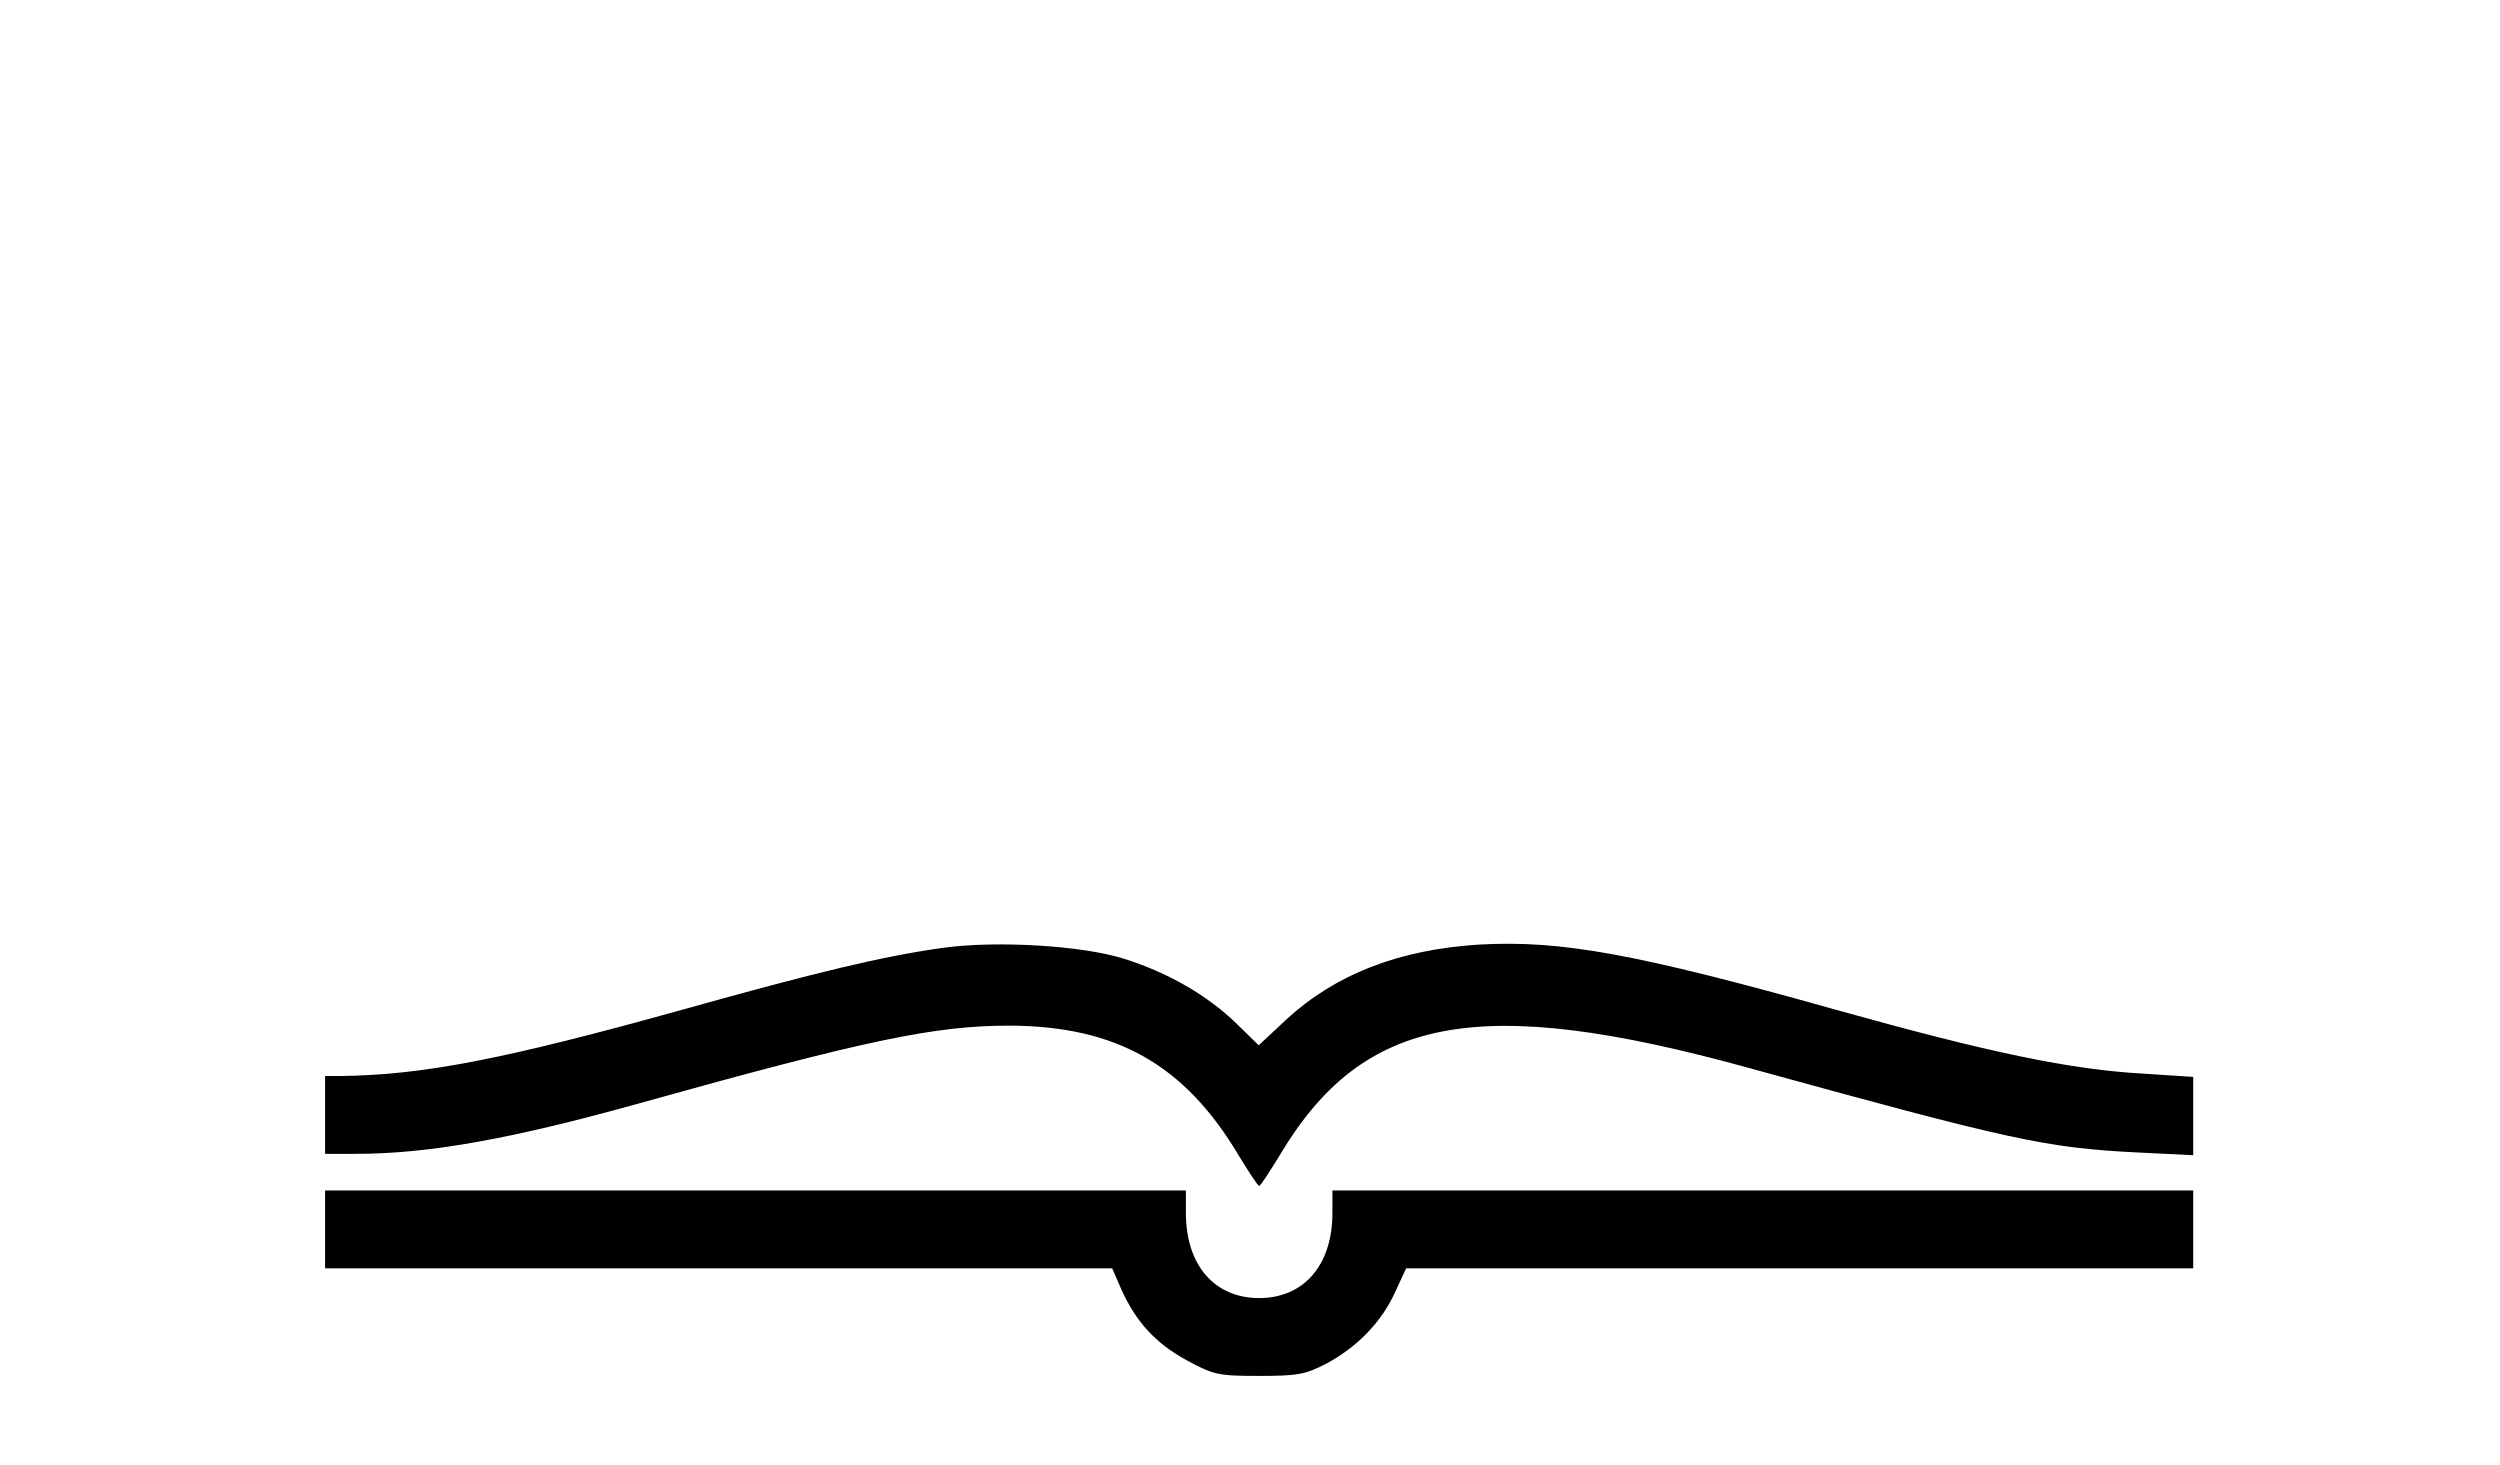 <?xml version="1.0" standalone="no"?>
<!DOCTYPE svg PUBLIC "-//W3C//DTD SVG 20010904//EN"
 "http://www.w3.org/TR/2001/REC-SVG-20010904/DTD/svg10.dtd">
<svg version="1.0" xmlns="http://www.w3.org/2000/svg"
 width="546pt" height="320pt" viewBox="0 0 546 320"
 preserveAspectRatio="xMidYMid meet">

<g transform="translate(0,320) scale(0.1,-0.1)"
fill="#000000" stroke="none">
<path d="M2060 1130 c-130 -18 -276 -53 -569 -135 -388 -108 -566 -143 -748
-145 l-33 0 0 -85 0 -85 68 0 c159 0 341 33 617 110 498 139 647 170 810 170
233 -1 382 -85 500 -283 22 -36 42 -67 45 -67 3 0 23 31 45 67 182 306 435
353 1023 191 573 -158 650 -175 850 -185 l122 -6 0 85 0 86 -107 7 c-162 9
-338 46 -671 139 -441 124 -604 153 -782 143 -175 -11 -314 -65 -421 -164
l-60 -56 -47 46 c-63 62 -151 113 -247 143 -91 29 -278 40 -395 24z"/>
<path d="M710 515 l0 -85 860 0 859 0 20 -46 c32 -71 75 -118 143 -155 59 -32
69 -34 158 -34 84 0 101 3 147 27 67 36 120 90 150 156 l24 52 860 0 859 0 0
85 0 85 -940 0 -940 0 0 -52 c-1 -112 -63 -183 -160 -183 -97 0 -159 71 -160
183 l0 52 -940 0 -940 0 0 -85z"/>
</g>
</svg>
